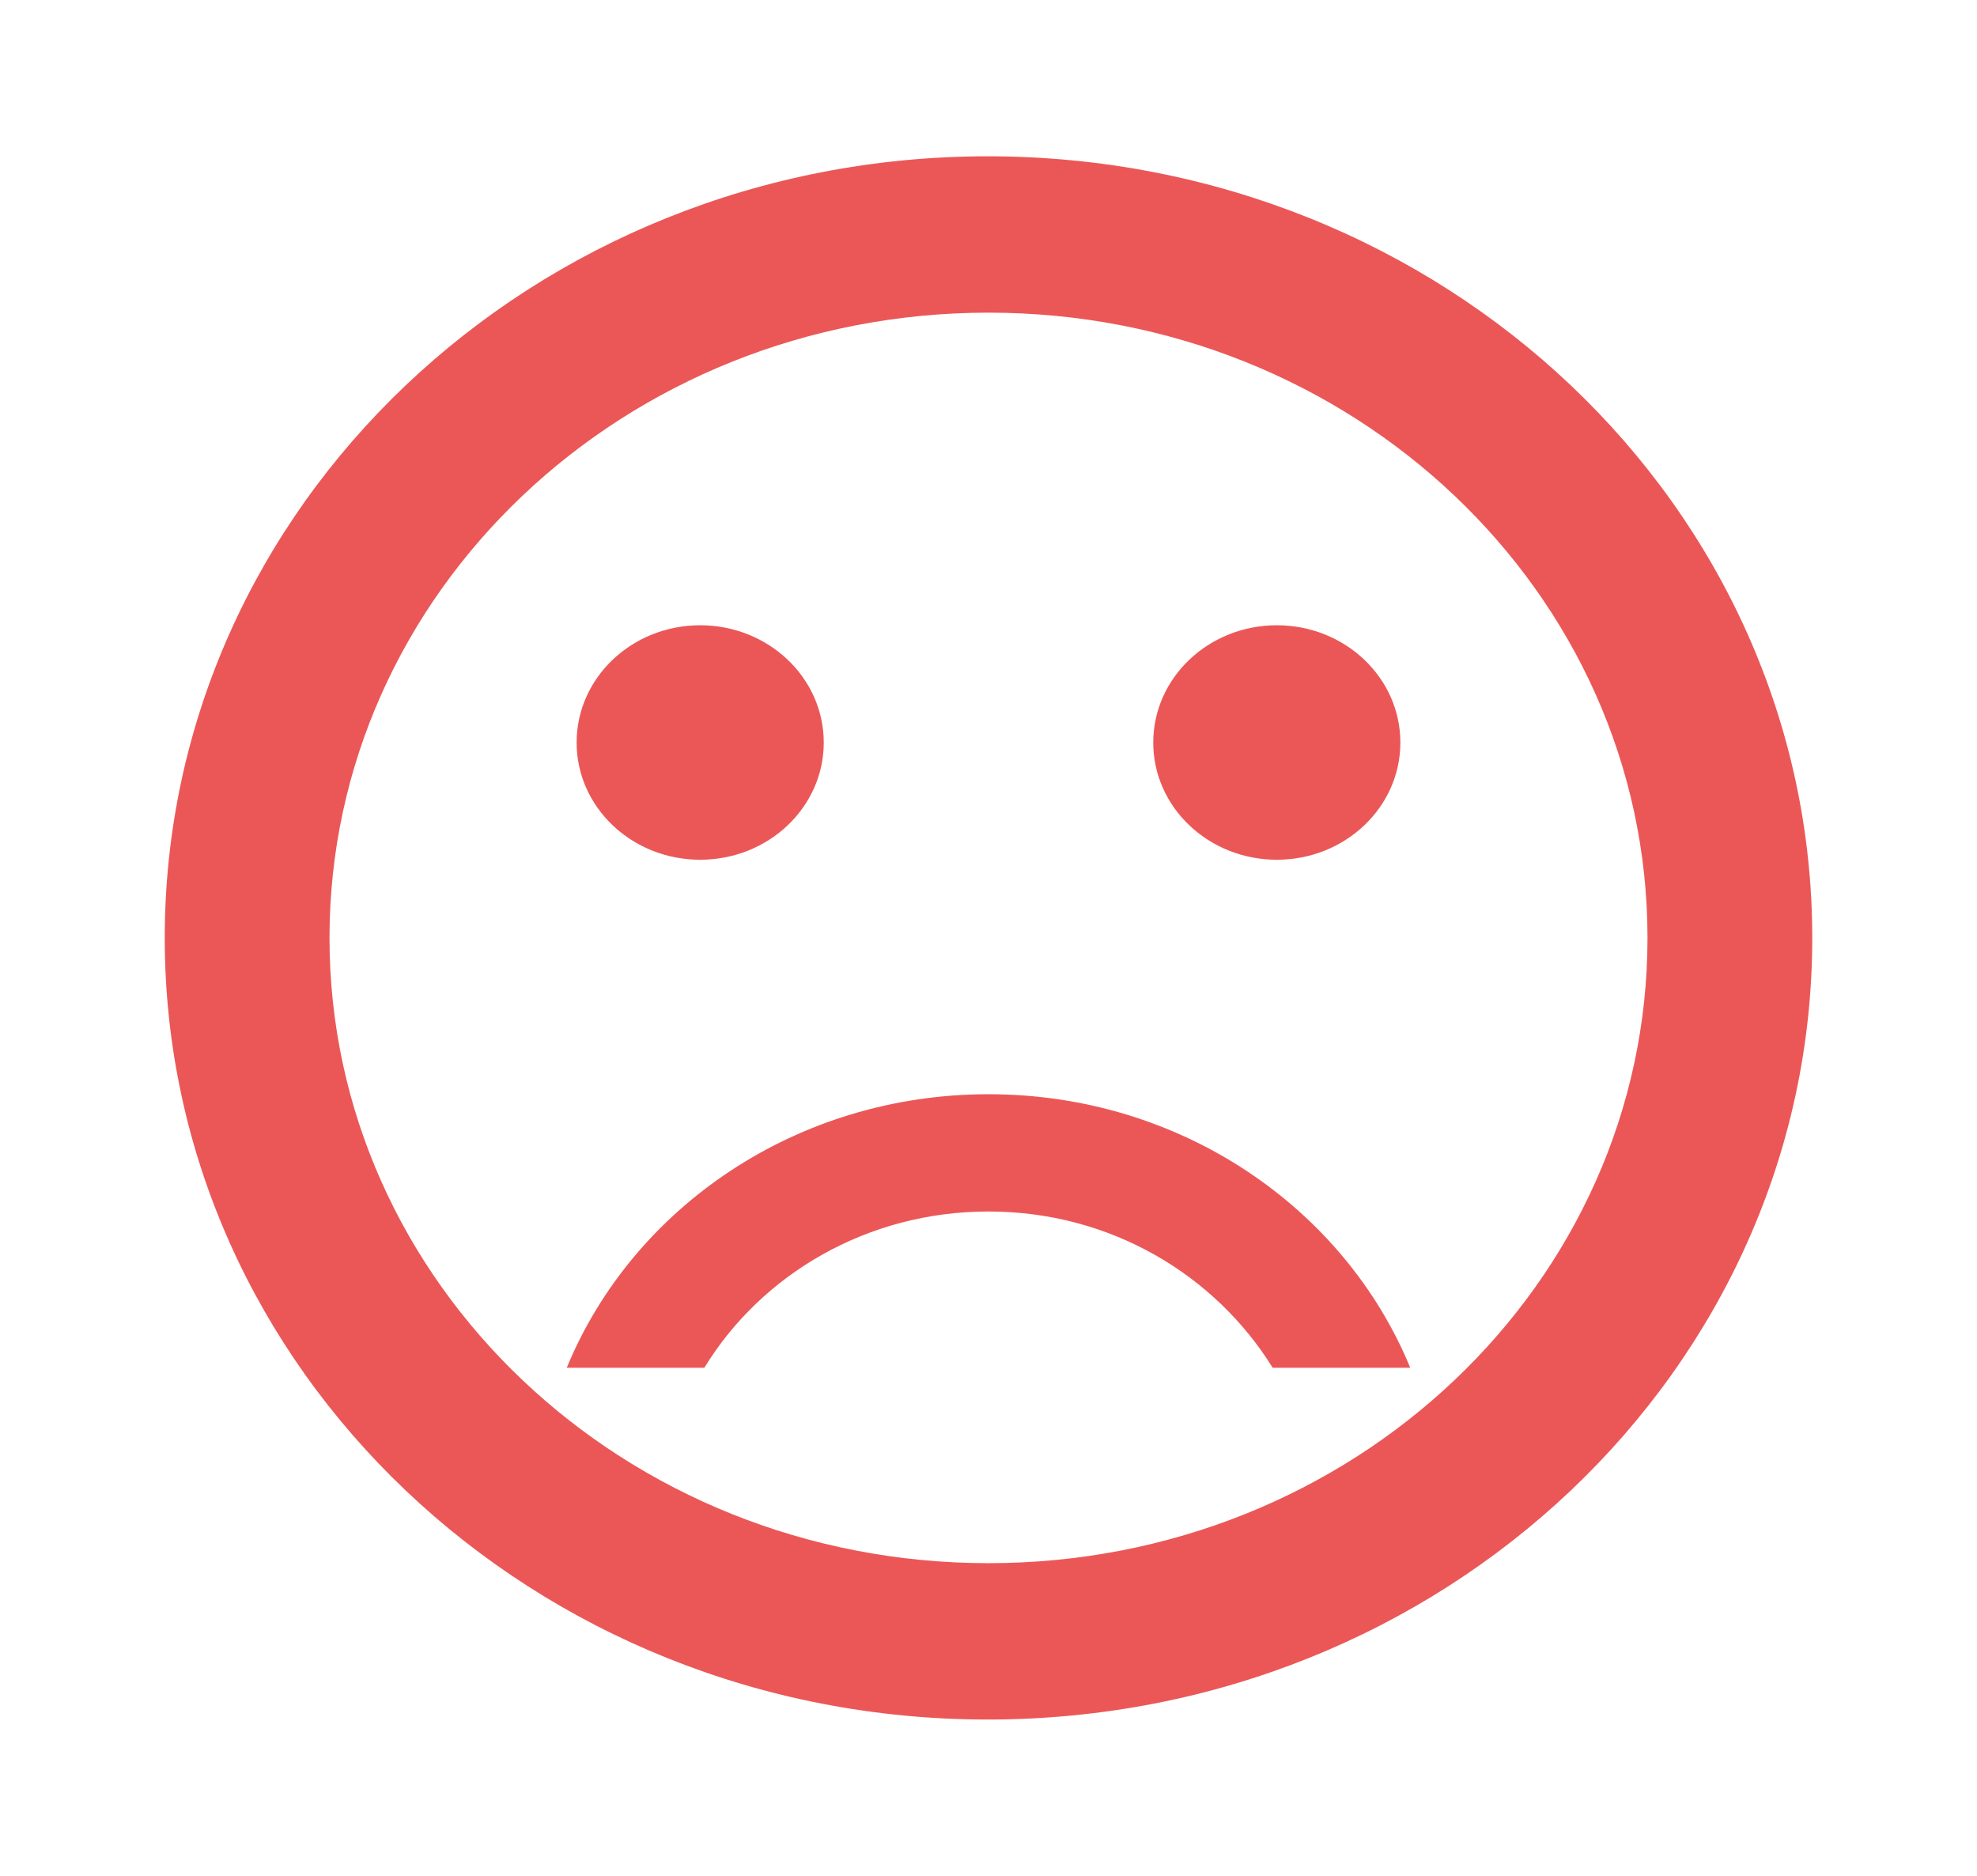 <svg width="39" height="37" viewBox="0 0 39 37" fill="none" xmlns="http://www.w3.org/2000/svg">
<g id="sentiment_dissatisfied_24px">
<path id="icon/social/sentiment_dissatisfied_24px" fill-rule="evenodd" clip-rule="evenodd" d="M19.484 3.083C10.514 3.083 3.25 9.99 3.25 18.5C3.25 27.01 10.514 33.917 19.484 33.917C28.47 33.917 35.75 27.01 35.75 18.5C35.75 9.99 28.47 3.083 19.484 3.083ZM13.812 12.333C12.466 12.333 11.375 13.369 11.375 14.646C11.375 15.923 12.466 16.958 13.812 16.958C15.159 16.958 16.25 15.923 16.25 14.646C16.25 13.369 15.159 12.333 13.812 12.333ZM25.188 12.333C23.841 12.333 22.75 13.369 22.75 14.646C22.75 15.923 23.841 16.958 25.188 16.958C26.534 16.958 27.625 15.923 27.625 14.646C27.625 13.369 26.534 12.333 25.188 12.333ZM11.18 26.979C12.48 23.819 15.714 21.583 19.5 21.583C23.286 21.583 26.52 23.819 27.82 26.979H25.106C23.969 25.145 21.905 23.896 19.5 23.896C17.095 23.896 15.015 25.145 13.894 26.979H11.18ZM6.5 18.5C6.5 25.314 12.318 30.833 19.5 30.833C26.683 30.833 32.5 25.314 32.5 18.5C32.5 11.686 26.683 6.167 19.5 6.167C12.318 6.167 6.5 11.686 6.5 18.5Z" fill="#EB5757"/>
</g>
</svg>
